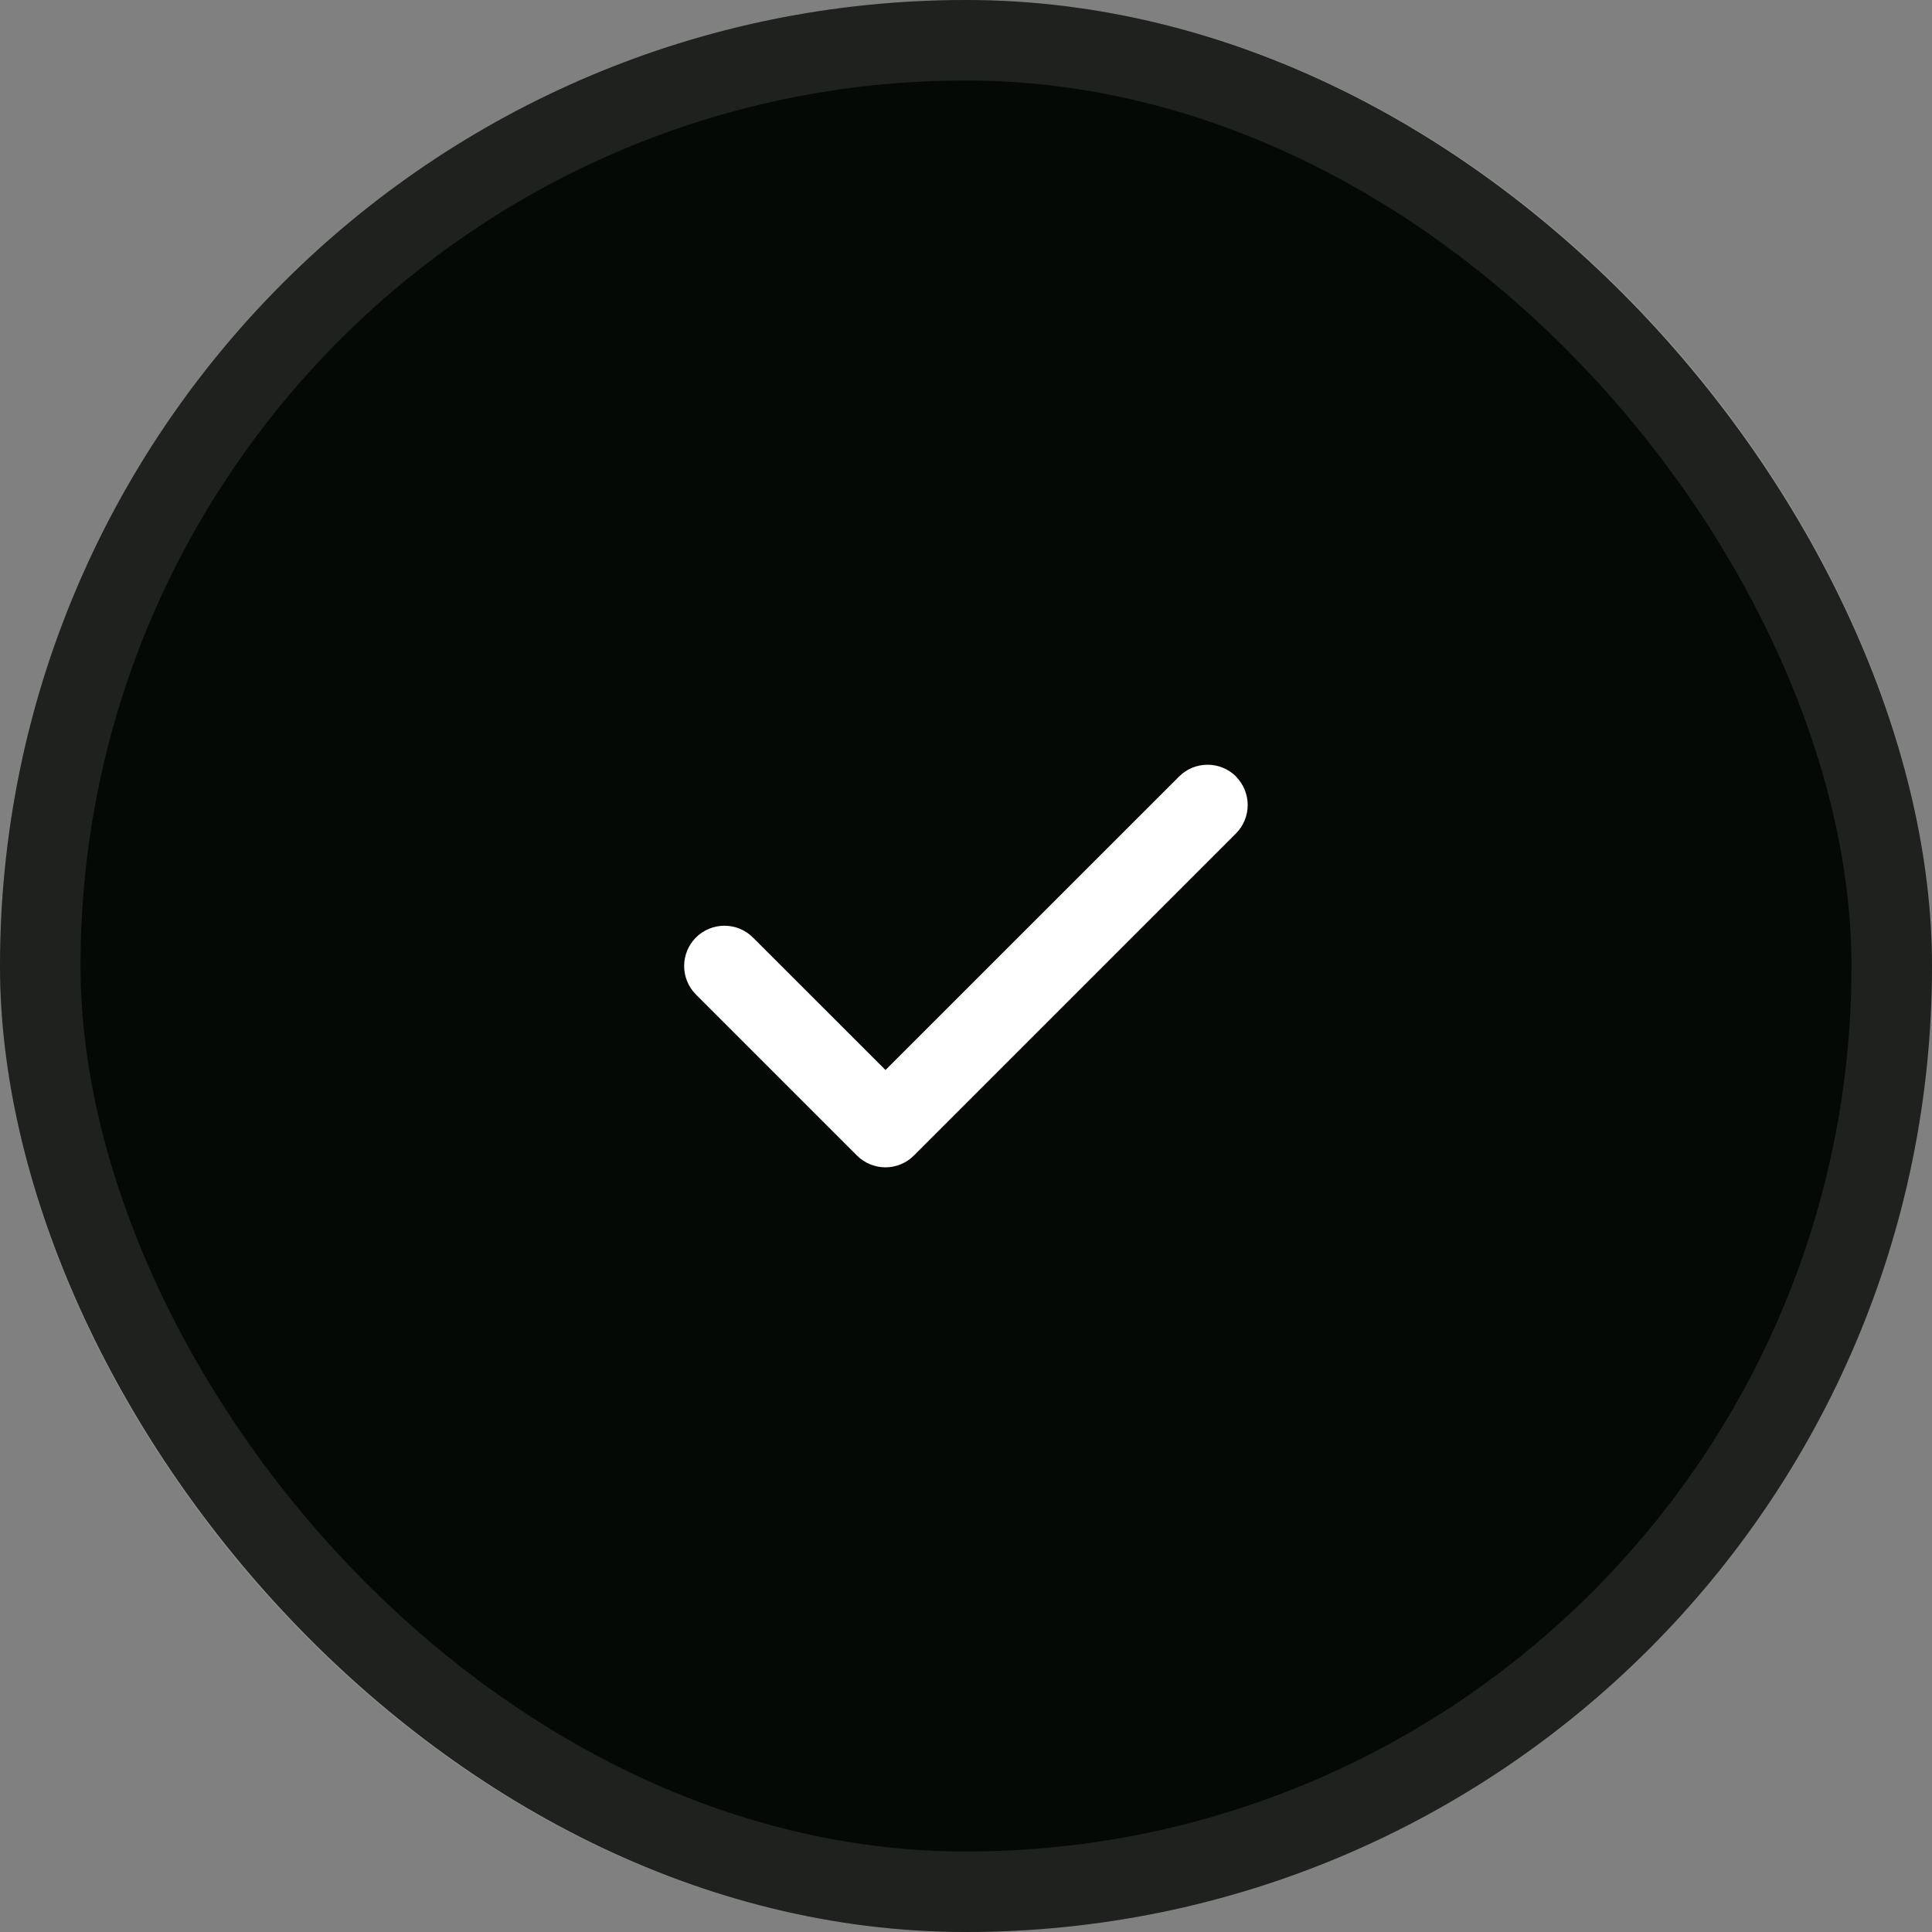 <svg width="24" height="24" viewBox="0 0 24 24" fill="none" xmlns="http://www.w3.org/2000/svg">
<rect x="0" y="0" width="24" height="24" fill="#808080" stroke="none"/>
<rect width="24" height="24" rx="12" fill="#050905"/>
<rect x="0.5" y="0.5" width="23" height="23" rx="11.5" stroke="white" stroke-opacity="0.1"/>
<path d="M15.353 9.646C15.548 9.842 15.548 10.159 15.353 10.354L11.353 14.354C11.158 14.55 10.841 14.55 10.645 14.354L8.645 12.354C8.45 12.159 8.45 11.842 8.645 11.646C8.841 11.451 9.158 11.451 9.353 11.646L11 13.292L14.647 9.646C14.842 9.451 15.159 9.451 15.355 9.646H15.353Z" fill="white"/>
</svg>
